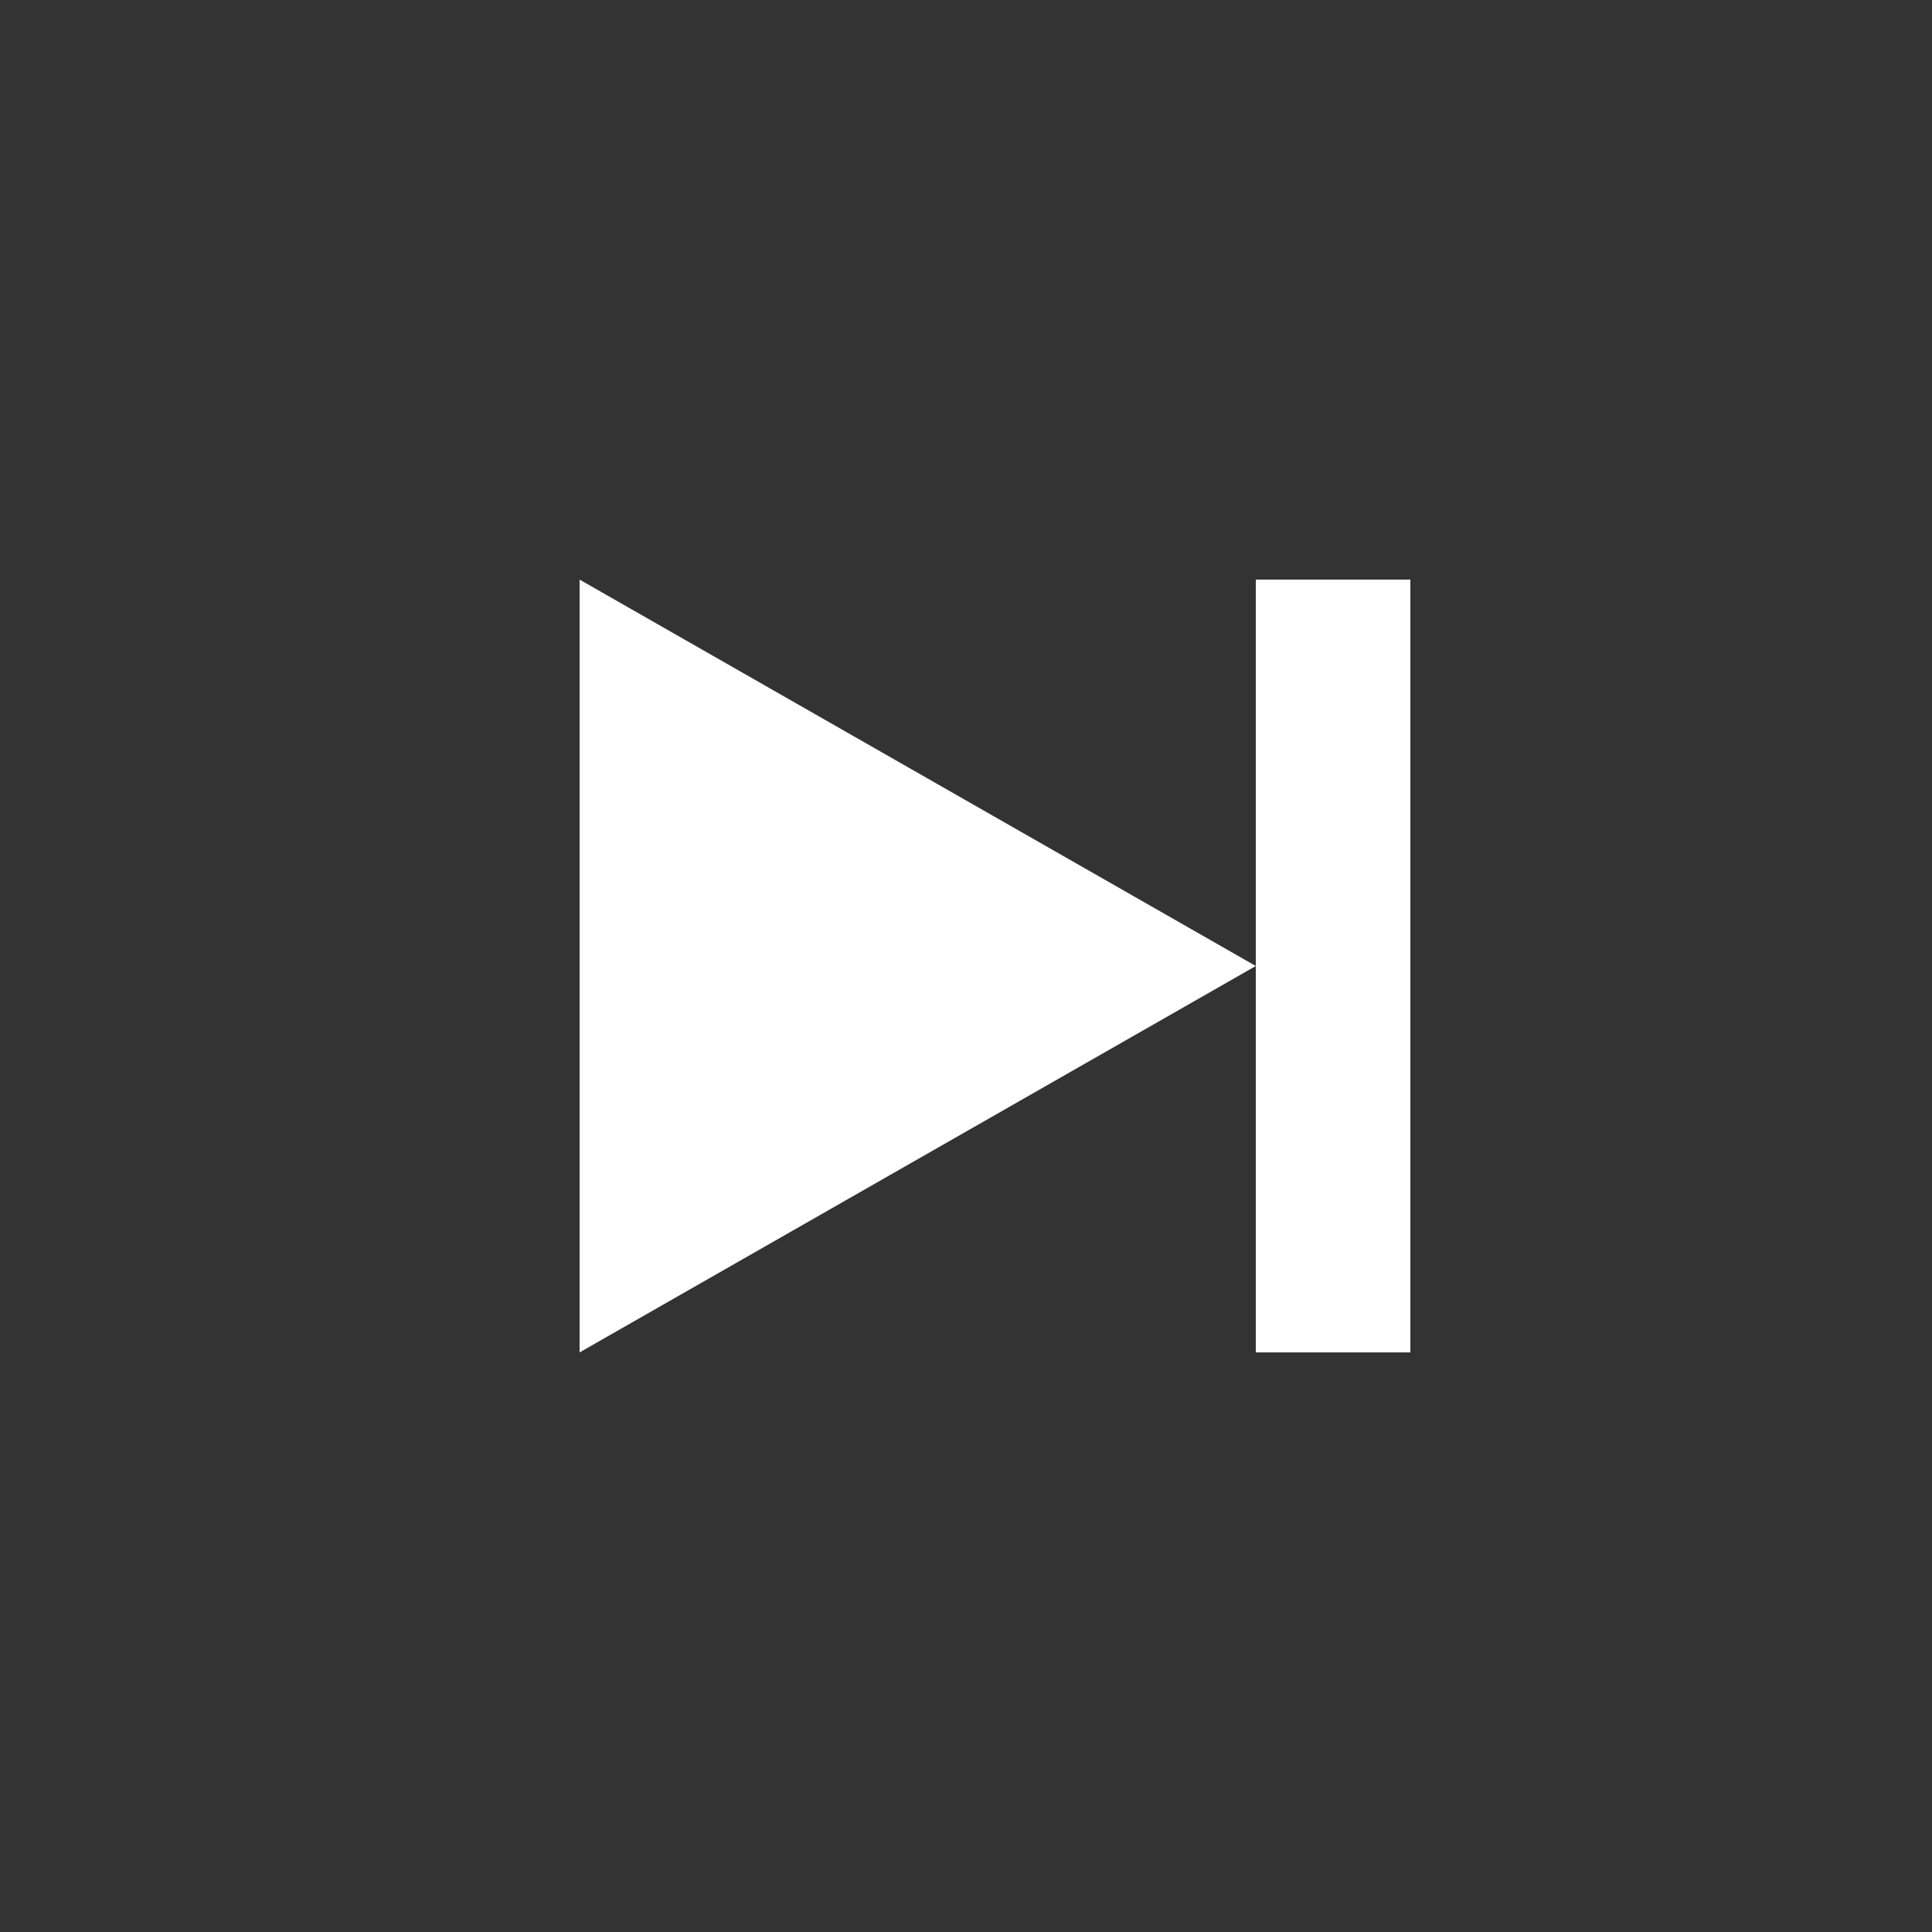 <svg width="30" height="30" viewBox="0 0 100 100" xmlns="http://www.w3.org/2000/svg">
  <rect x="0" y="0" width="100" height="100" fill="#333333" stroke="none"/>
  <!-- One white right-pointing triangle -->
  <polygon points="30,30 65,50 30,70" fill="white" />
  
  <!-- Vertical white bar -->
  <rect x="65" y="30" width="8" height="40" fill="white" />
</svg>
